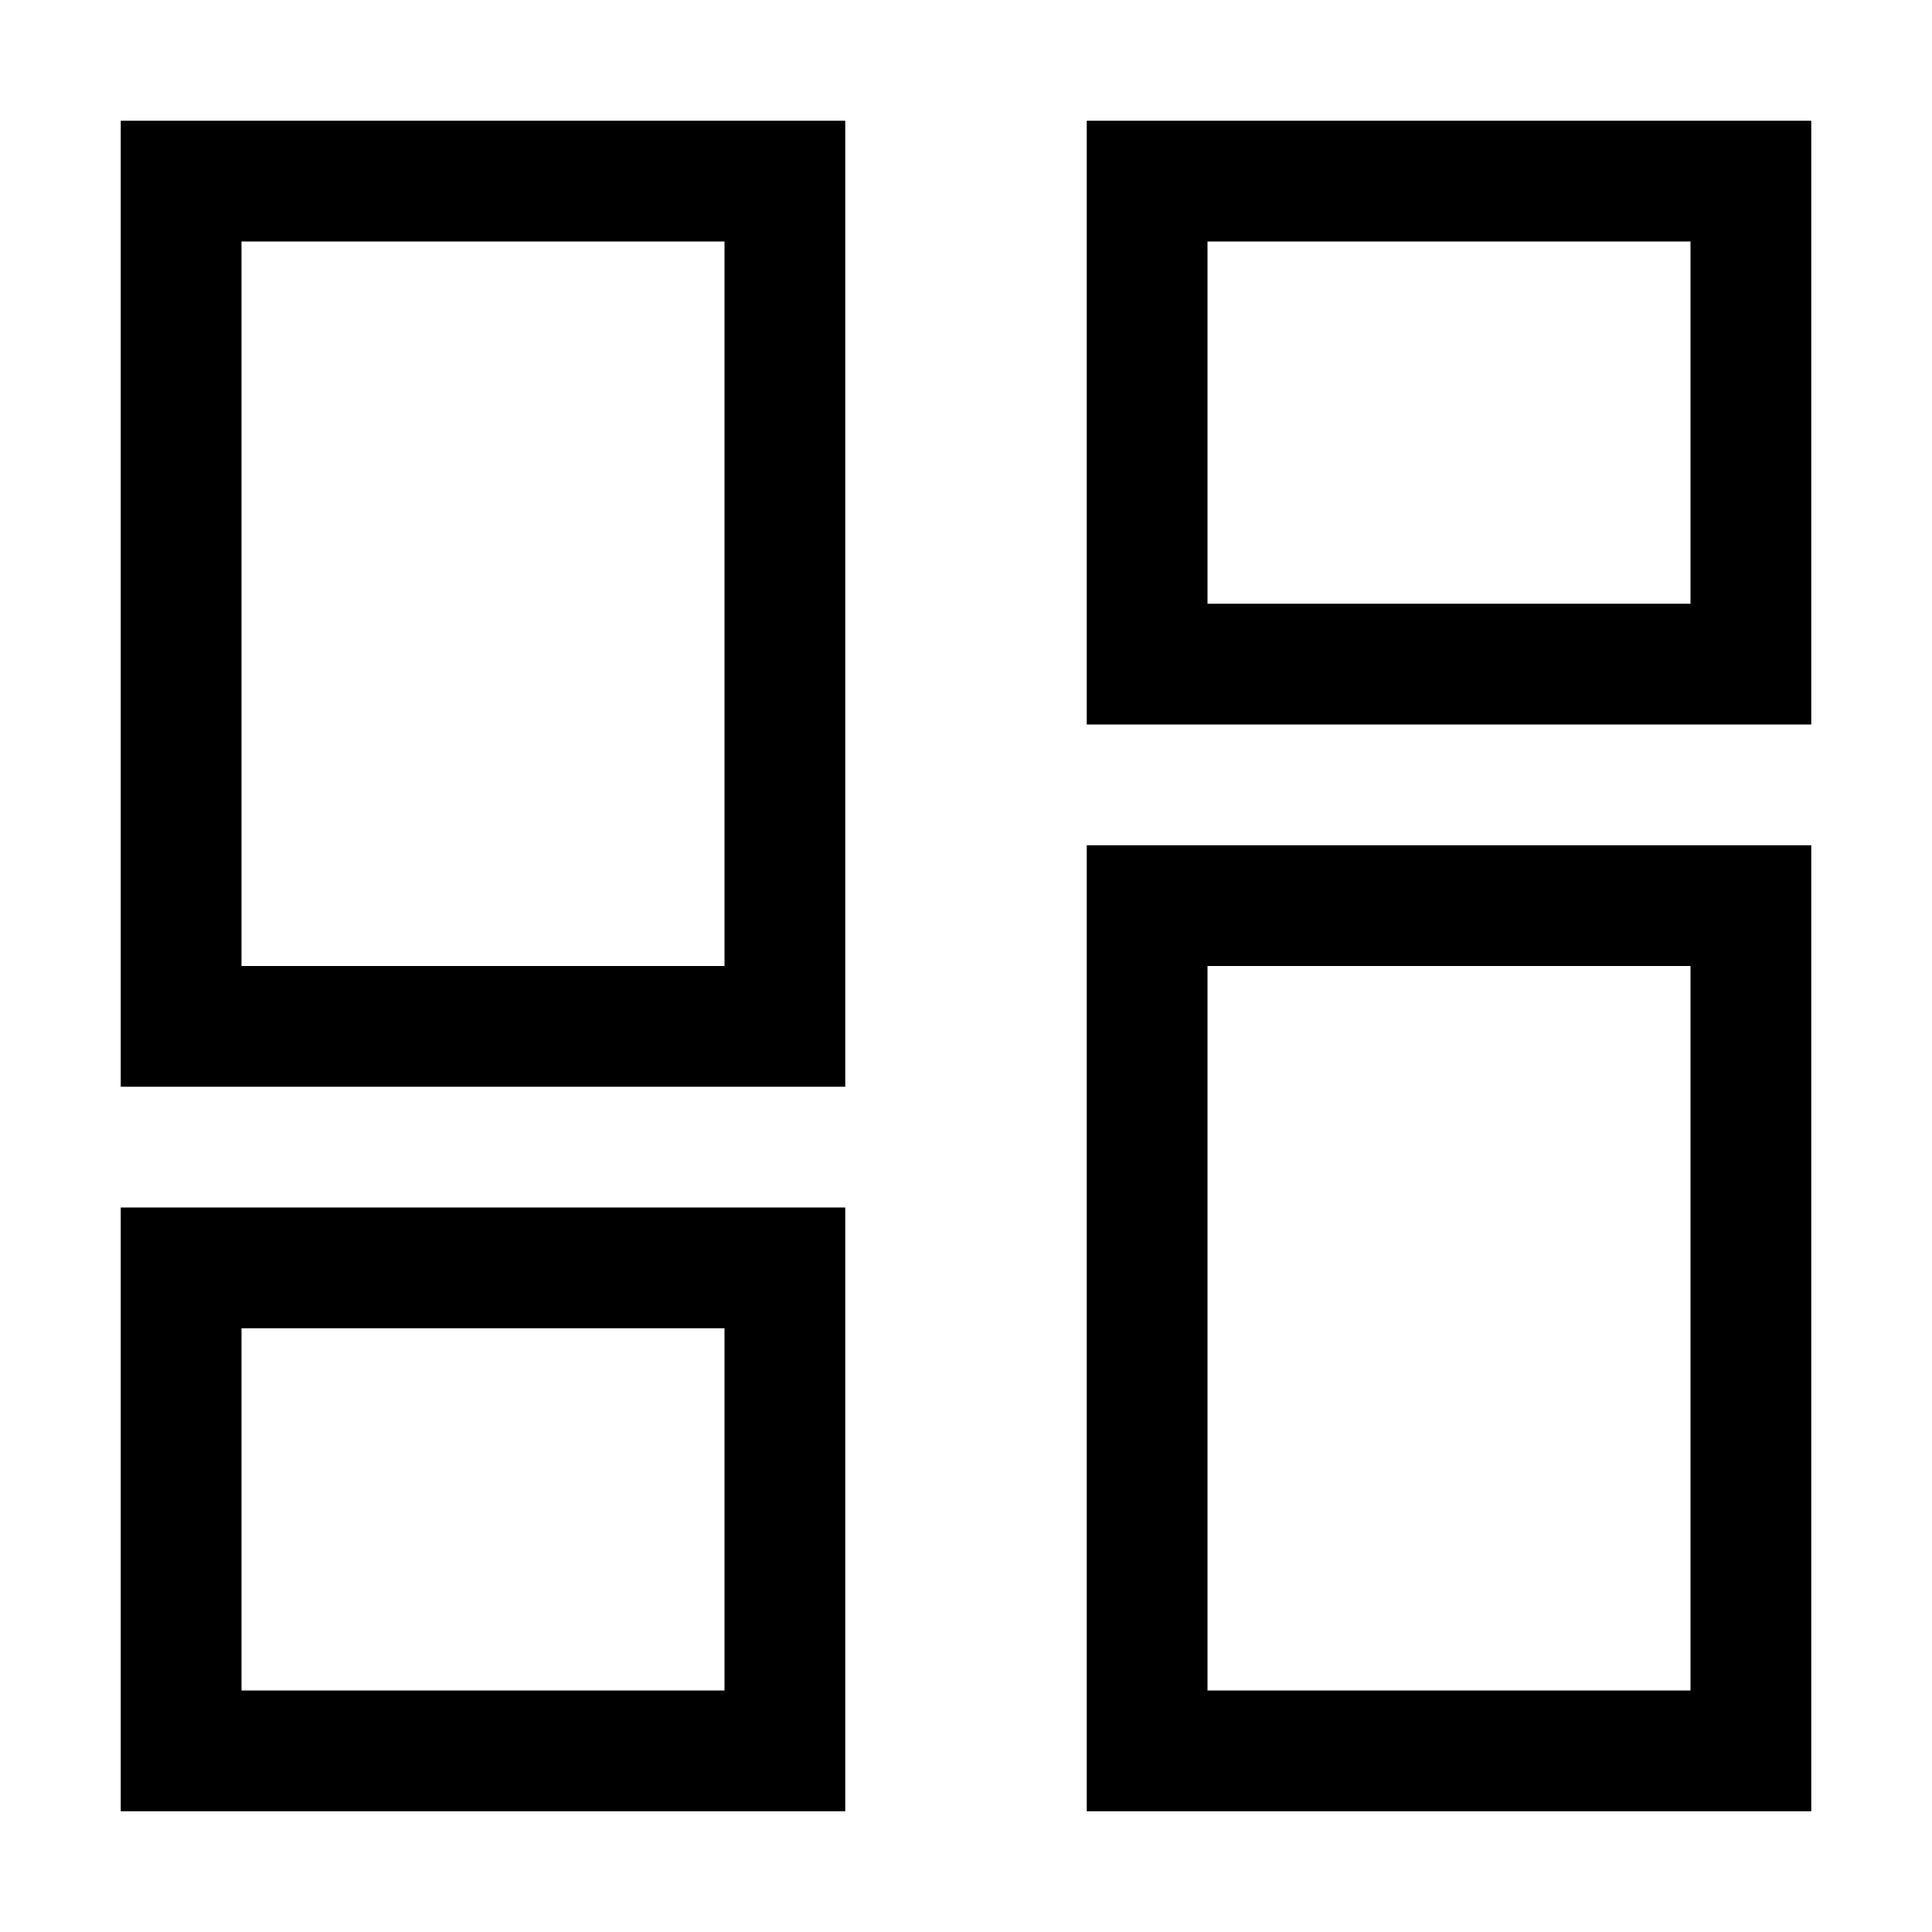 <svg xmlns="http://www.w3.org/2000/svg" width="24" height="24" viewBox="0 0 448 512"><path d="M32 64l0 192 128 0 0-192L32 64zM0 32l32 0 128 0 32 0 0 32 0 192 0 32-32 0L32 288 0 288l0-32L0 64 0 32zM288 256l0 192 128 0 0-192-128 0zm-32-32l32 0 128 0 32 0 0 32 0 192 0 32-32 0-128 0-32 0 0-32 0-192 0-32zM160 352L32 352l0 96 128 0 0-96zM32 320l128 0 32 0 0 32 0 96 0 32-32 0L32 480 0 480l0-32 0-96 0-32 32 0zM288 64l0 96 128 0 0-96L288 64zM256 32l32 0 128 0 32 0 0 32 0 96 0 32-32 0-128 0-32 0 0-32 0-96 0-32z"/></svg>